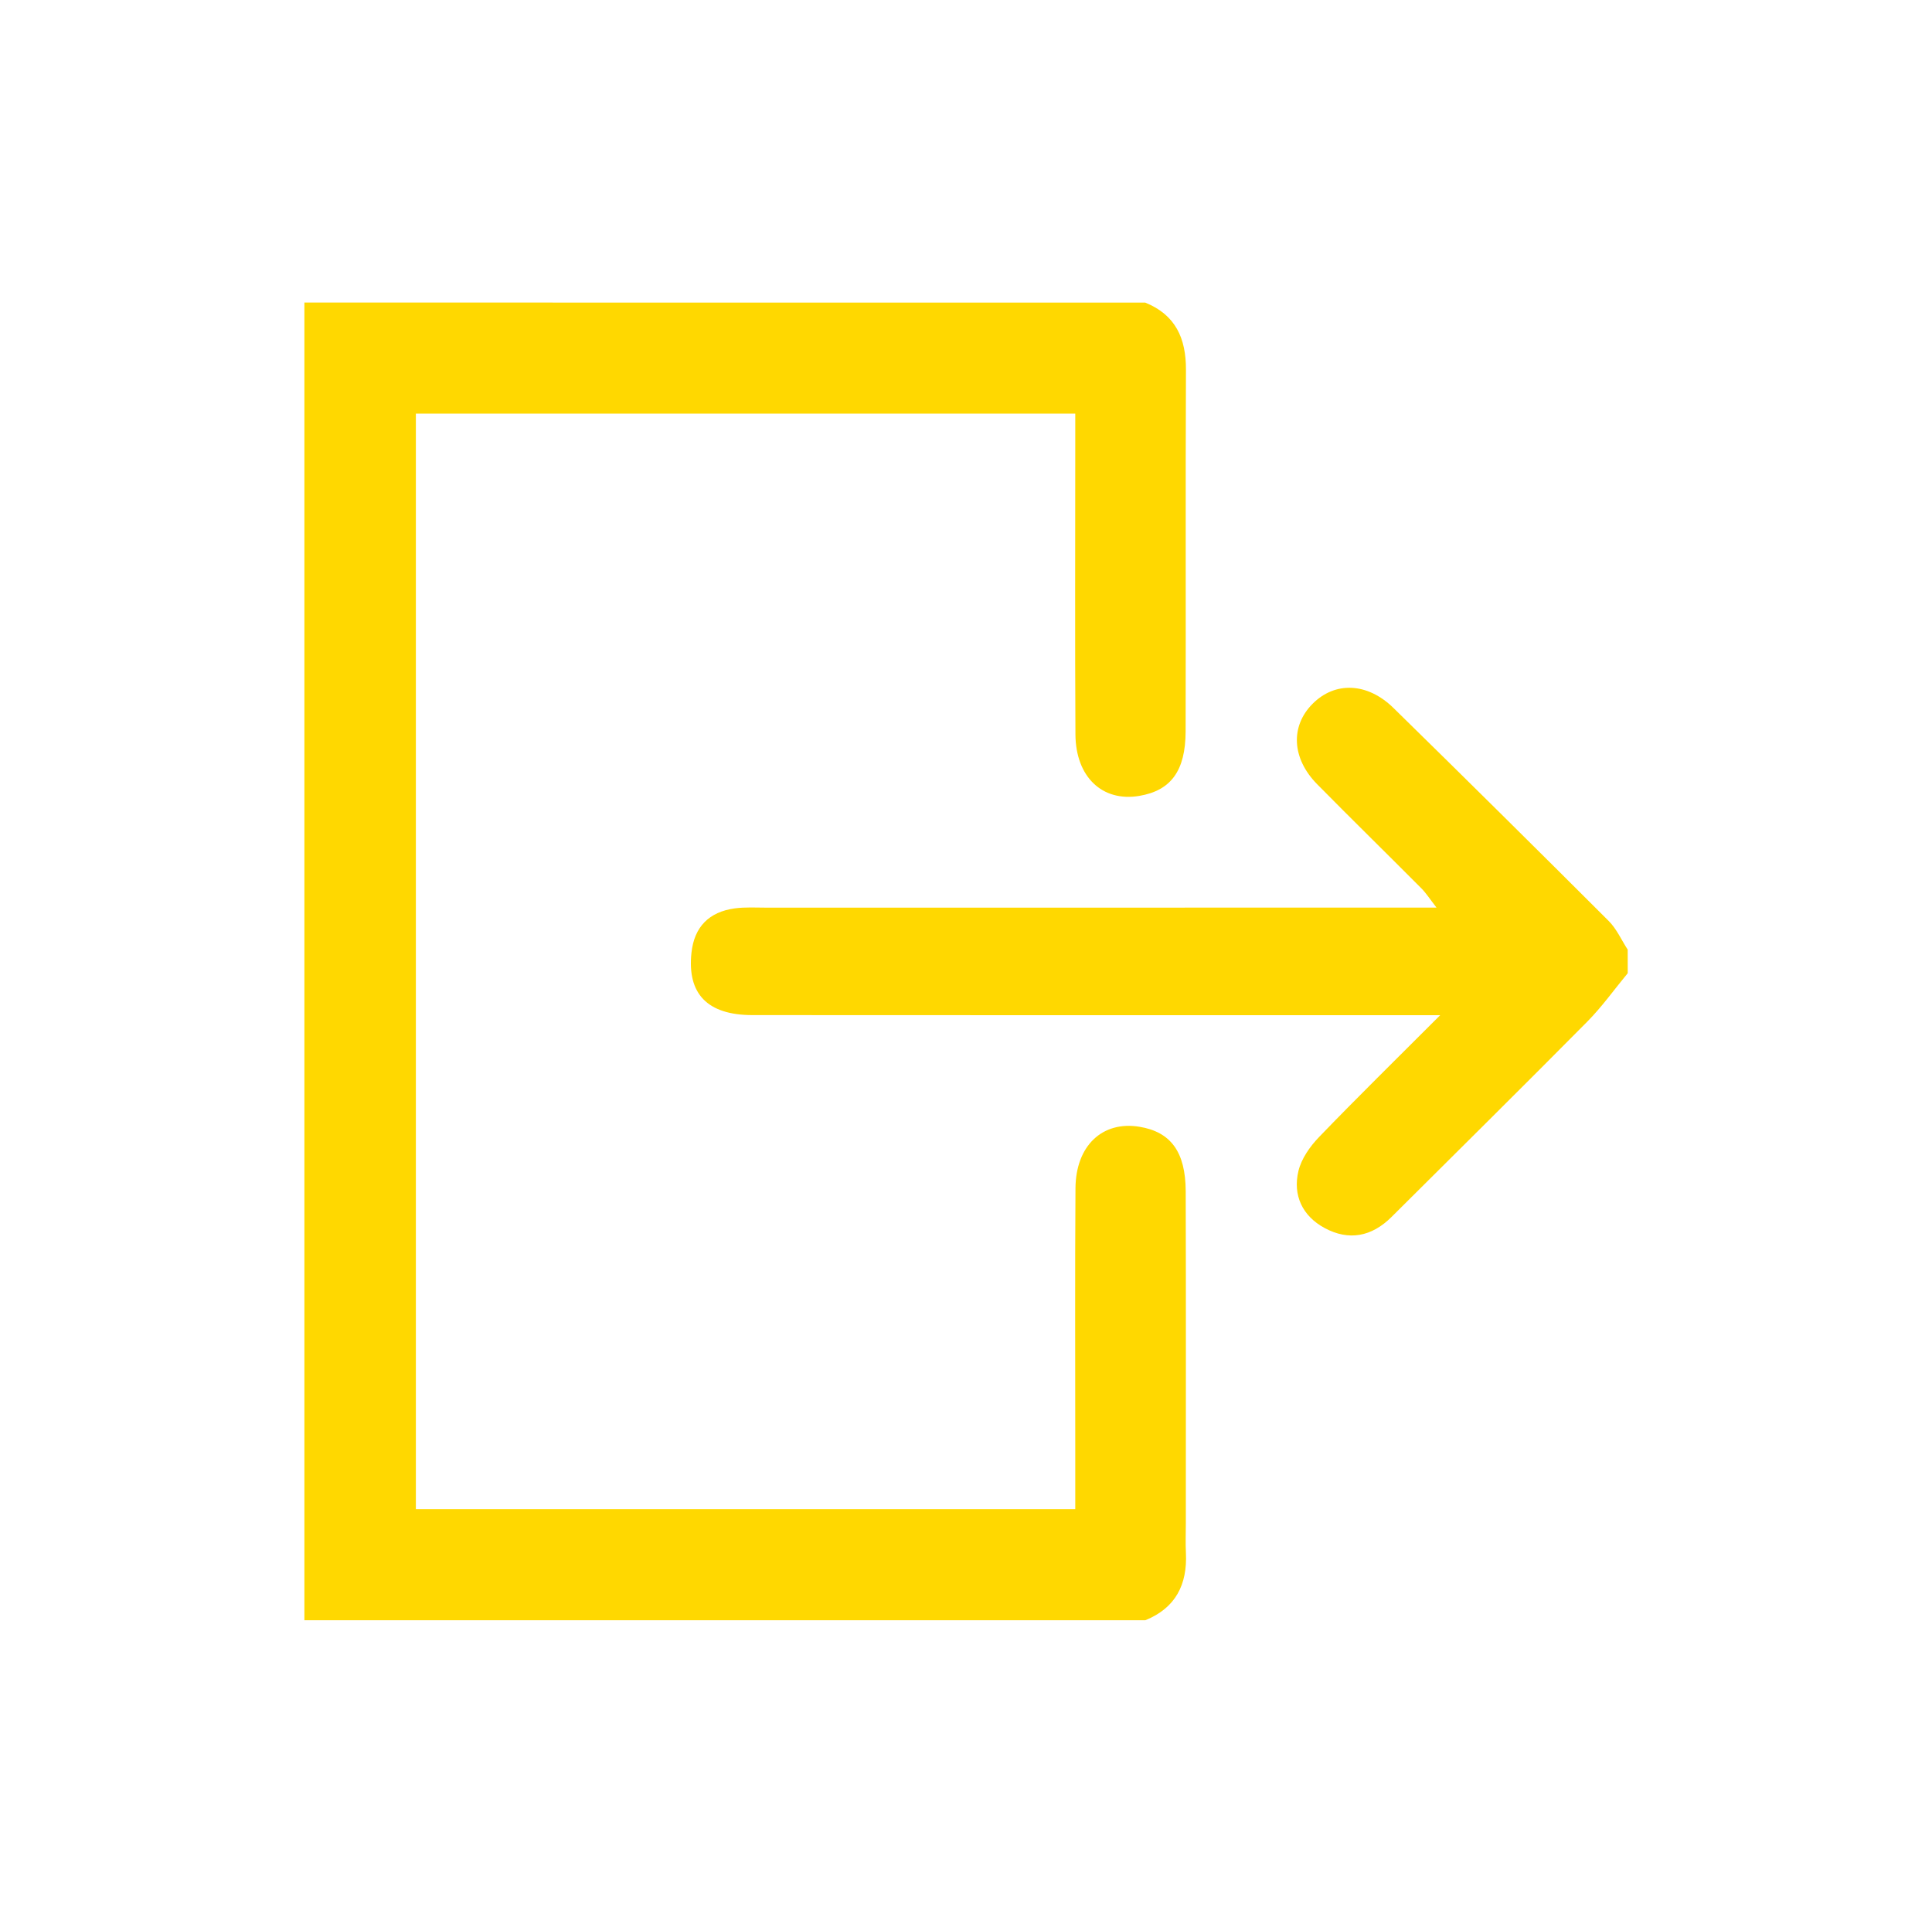 <?xml version="1.0" encoding="utf-8"?>
<!-- Generator: Adobe Illustrator 22.0.0, SVG Export Plug-In . SVG Version: 6.00 Build 0)  -->
<svg version="1.1" id="Layer_1" xmlns="http://www.w3.org/2000/svg" xmlns:xlink="http://www.w3.org/1999/xlink" x="0px" y="0px"
	 width="46.378px" height="46.172px" viewBox="0 0 46.378 46.172" style="enable-background:new 0 0 46.378 46.172;"
	 xml:space="preserve">
<style type="text/css">
	.st0{fill:#FFFFFF;stroke:#FFD800;stroke-width:3;stroke-miterlimit:10;}
	.st1{fill:#FFFFFF;}
	.st2{fill:#FFD800;}
	.st3{fill:#999999;}
	.st4{fill:none;}
	.st5{fill:none;stroke:#FFD800;stroke-width:2;stroke-miterlimit:10;}
	.st6{fill:none;stroke:#000000;stroke-width:2;stroke-miterlimit:10;}
	.st7{fill:none;stroke:#808080;stroke-miterlimit:10;}
	.st8{fill:none;stroke:#FFD800;stroke-width:3;stroke-miterlimit:10;}
	.st9{opacity:0.43;}
	.st10{opacity:0.5;}
</style>
<g>
	<path class="st2" d="M27.492,7.266c0.728,0.295,0.98,0.858,0.977,1.614c-0.013,2.895,0,5.789-0.008,8.684
		c-0.003,0.95-0.357,1.42-1.115,1.547c-0.882,0.148-1.525-0.453-1.53-1.48c-0.013-2.306-0.004-4.613-0.004-6.919
		c0-0.252,0-0.505,0-0.78c-5.319,0-10.554,0-15.829,0c0,8.781,0,17.521,0,26.302c5.276,0,10.511,0,15.829,0c0-0.514,0-1.001,0-1.489
		c0-2.071-0.009-4.142,0.005-6.213c0.007-1.025,0.649-1.622,1.534-1.477c0.751,0.123,1.109,0.6,1.112,1.55
		c0.008,2.659,0.003,5.319,0.003,7.978c0,0.235-0.01,0.471,0.002,0.706c0.036,0.758-0.246,1.319-0.973,1.615
		c-6.726,0-13.452,0-20.188,0c0-10.53,0-21.059,0-31.639C14.026,7.266,20.759,7.266,27.492,7.266z"/>
	<path class="st2" d="M39.074,23.368c-0.323,0.39-0.619,0.808-0.974,1.166c-1.556,1.572-3.13,3.127-4.697,4.688
		c-0.473,0.471-1.022,0.58-1.606,0.264c-0.532-0.288-0.767-0.785-0.628-1.368c0.071-0.297,0.278-0.591,0.496-0.817
		c0.908-0.943,1.844-1.86,2.907-2.925c-0.42,0-0.665,0-0.91,0c-5.201,0-10.402,0.002-15.602-0.002
		c-1.079-0.001-1.568-0.512-1.461-1.499c0.067-0.622,0.424-0.978,1.035-1.063c0.254-0.035,0.517-0.018,0.775-0.018
		c5.318-0.001,10.635-0.001,16.075-0.001c-0.16-0.206-0.251-0.35-0.368-0.467c-0.83-0.834-1.671-1.657-2.497-2.495
		c-0.611-0.62-0.647-1.393-0.11-1.932c0.537-0.54,1.313-0.515,1.941,0.1c1.731,1.696,3.453,3.402,5.167,5.115
		c0.191,0.191,0.306,0.457,0.456,0.688C39.074,22.992,39.074,23.18,39.074,23.368z"/>
</g>
</svg>
